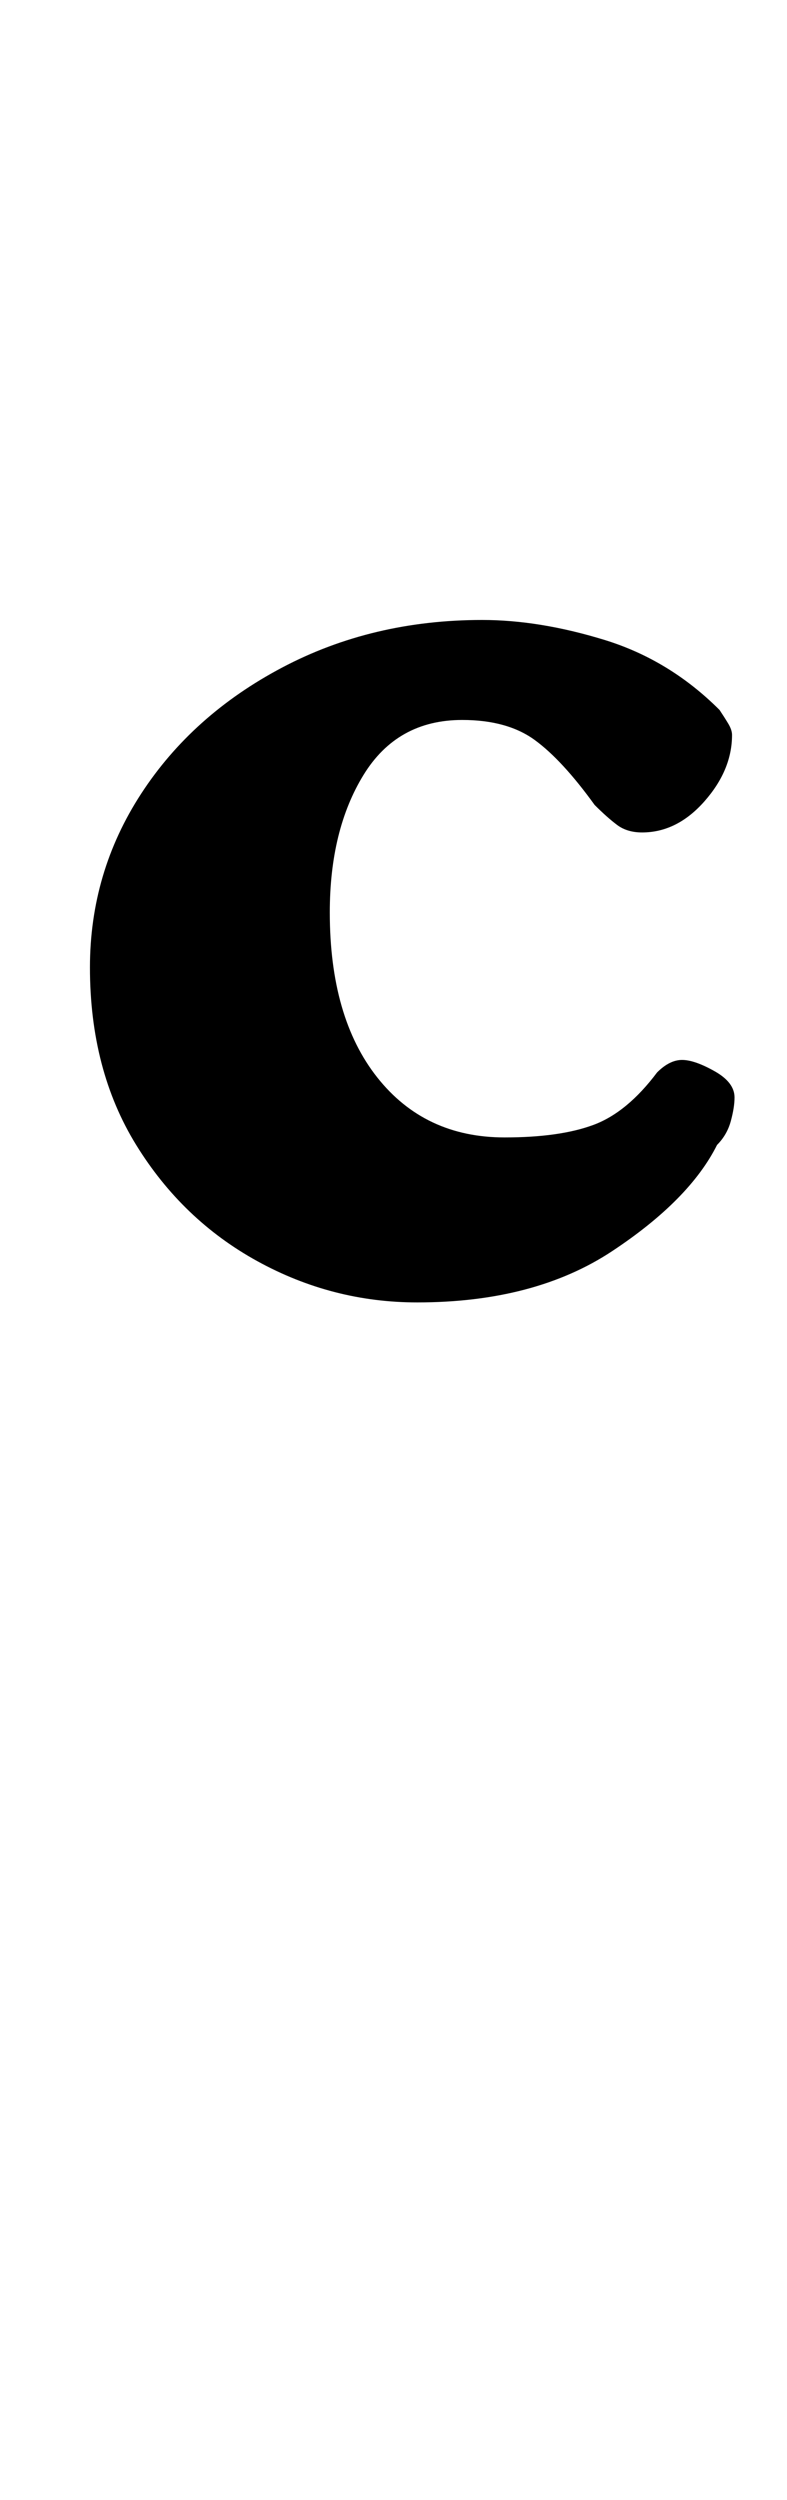 <?xml version="1.0" standalone="no"?>
<!DOCTYPE svg PUBLIC "-//W3C//DTD SVG 1.1//EN" "http://www.w3.org/Graphics/SVG/1.1/DTD/svg11.dtd" >
<svg xmlns="http://www.w3.org/2000/svg" xmlns:xlink="http://www.w3.org/1999/xlink" version="1.1" viewBox="-10 0 315 1000">
  <g transform="matrix(1 0 0 -1 0 800)">
   <path fill="currentColor"
d="M157 279q-34 0 -64 16.5t-48.5 46.5t-18.5 71q0 38 20.5 69.5t56.5 50.5t80 19q23 0 49 -8t46 -28q2 -3 3.5 -5.5t1.5 -4.5q0 -14 -11 -26.5t-25 -12.5q-6 0 -10 3t-9 8q-13 18 -24 26t-29 8q-26 0 -39.5 -22t-13.5 -55q0 -42 19 -66t51 -24q22 0 35.5 5t25.5 21
q5 5 10 5t13 -4.5t8 -10.5q0 -4 -1.5 -9.5t-5.5 -9.5q-11 -22 -42 -42.5t-78 -20.5z" />
  </g>

</svg>
